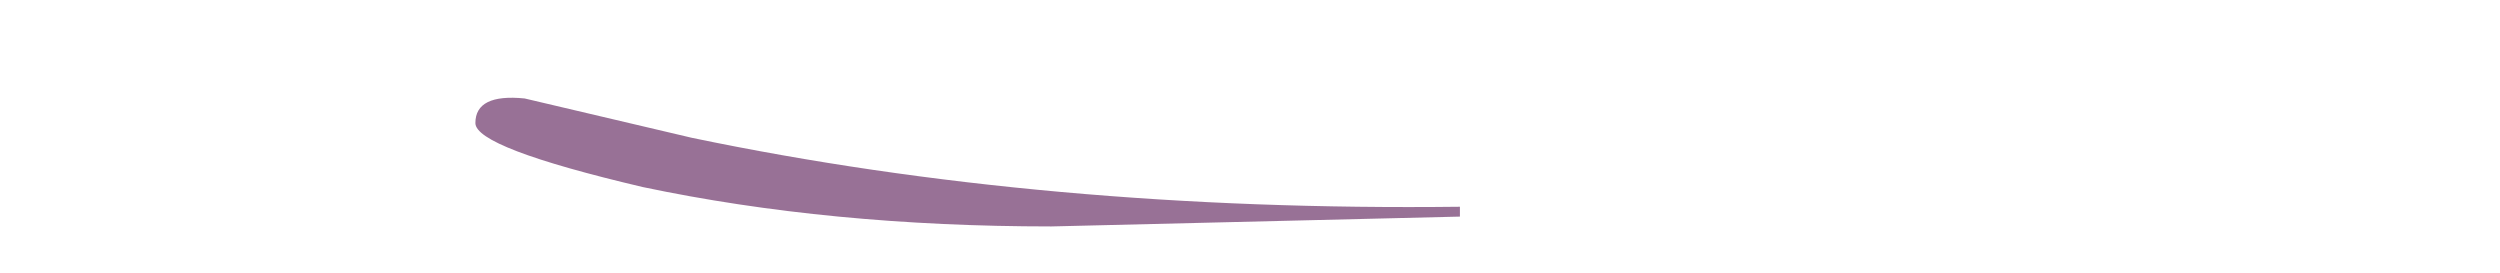 <?xml version="1.0" encoding="UTF-8" standalone="no"?>
<svg xmlns:ffdec="https://www.free-decompiler.com/flash" xmlns:xlink="http://www.w3.org/1999/xlink" ffdec:objectType="frame" height="19.4px" width="177.75px" xmlns="http://www.w3.org/2000/svg">
  <g transform="matrix(1.0, 0.0, 0.0, 1.0, 57.5, 4.45)">
    <use ffdec:characterId="428" ffdec:characterName="a_EB_TinyWaveFrame02" height="9.1" transform="matrix(1.0, 0.0, 0.0, 1.0, -23.7, 2.55)" width="70.0" xlink:href="#sprite0"/>
  </g>
  <defs>
    <g id="sprite0" transform="matrix(1.0, 0.0, 0.0, 1.0, 35.0, 4.55)">
      <use ffdec:characterId="427" height="1.3" transform="matrix(7.0, 0.0, 0.0, 7.0, -35.0, -4.55)" width="10.0" xlink:href="#shape0"/>
    </g>
    <g id="shape0" transform="matrix(1.0, 0.0, 0.0, 1.0, 5.0, 0.65)">
      <path d="M-4.5 -0.65 L-2.8 -0.25 Q0.8 0.5 5.0 0.45 L5.0 0.55 0.85 0.65 Q-1.4 0.65 -3.3 0.25 -5.0 -0.15 -5.0 -0.4 -5.0 -0.7 -4.5 -0.65" fill="#987196" fill-rule="evenodd" stroke="none"/>
    </g>
  </defs>
</svg>
